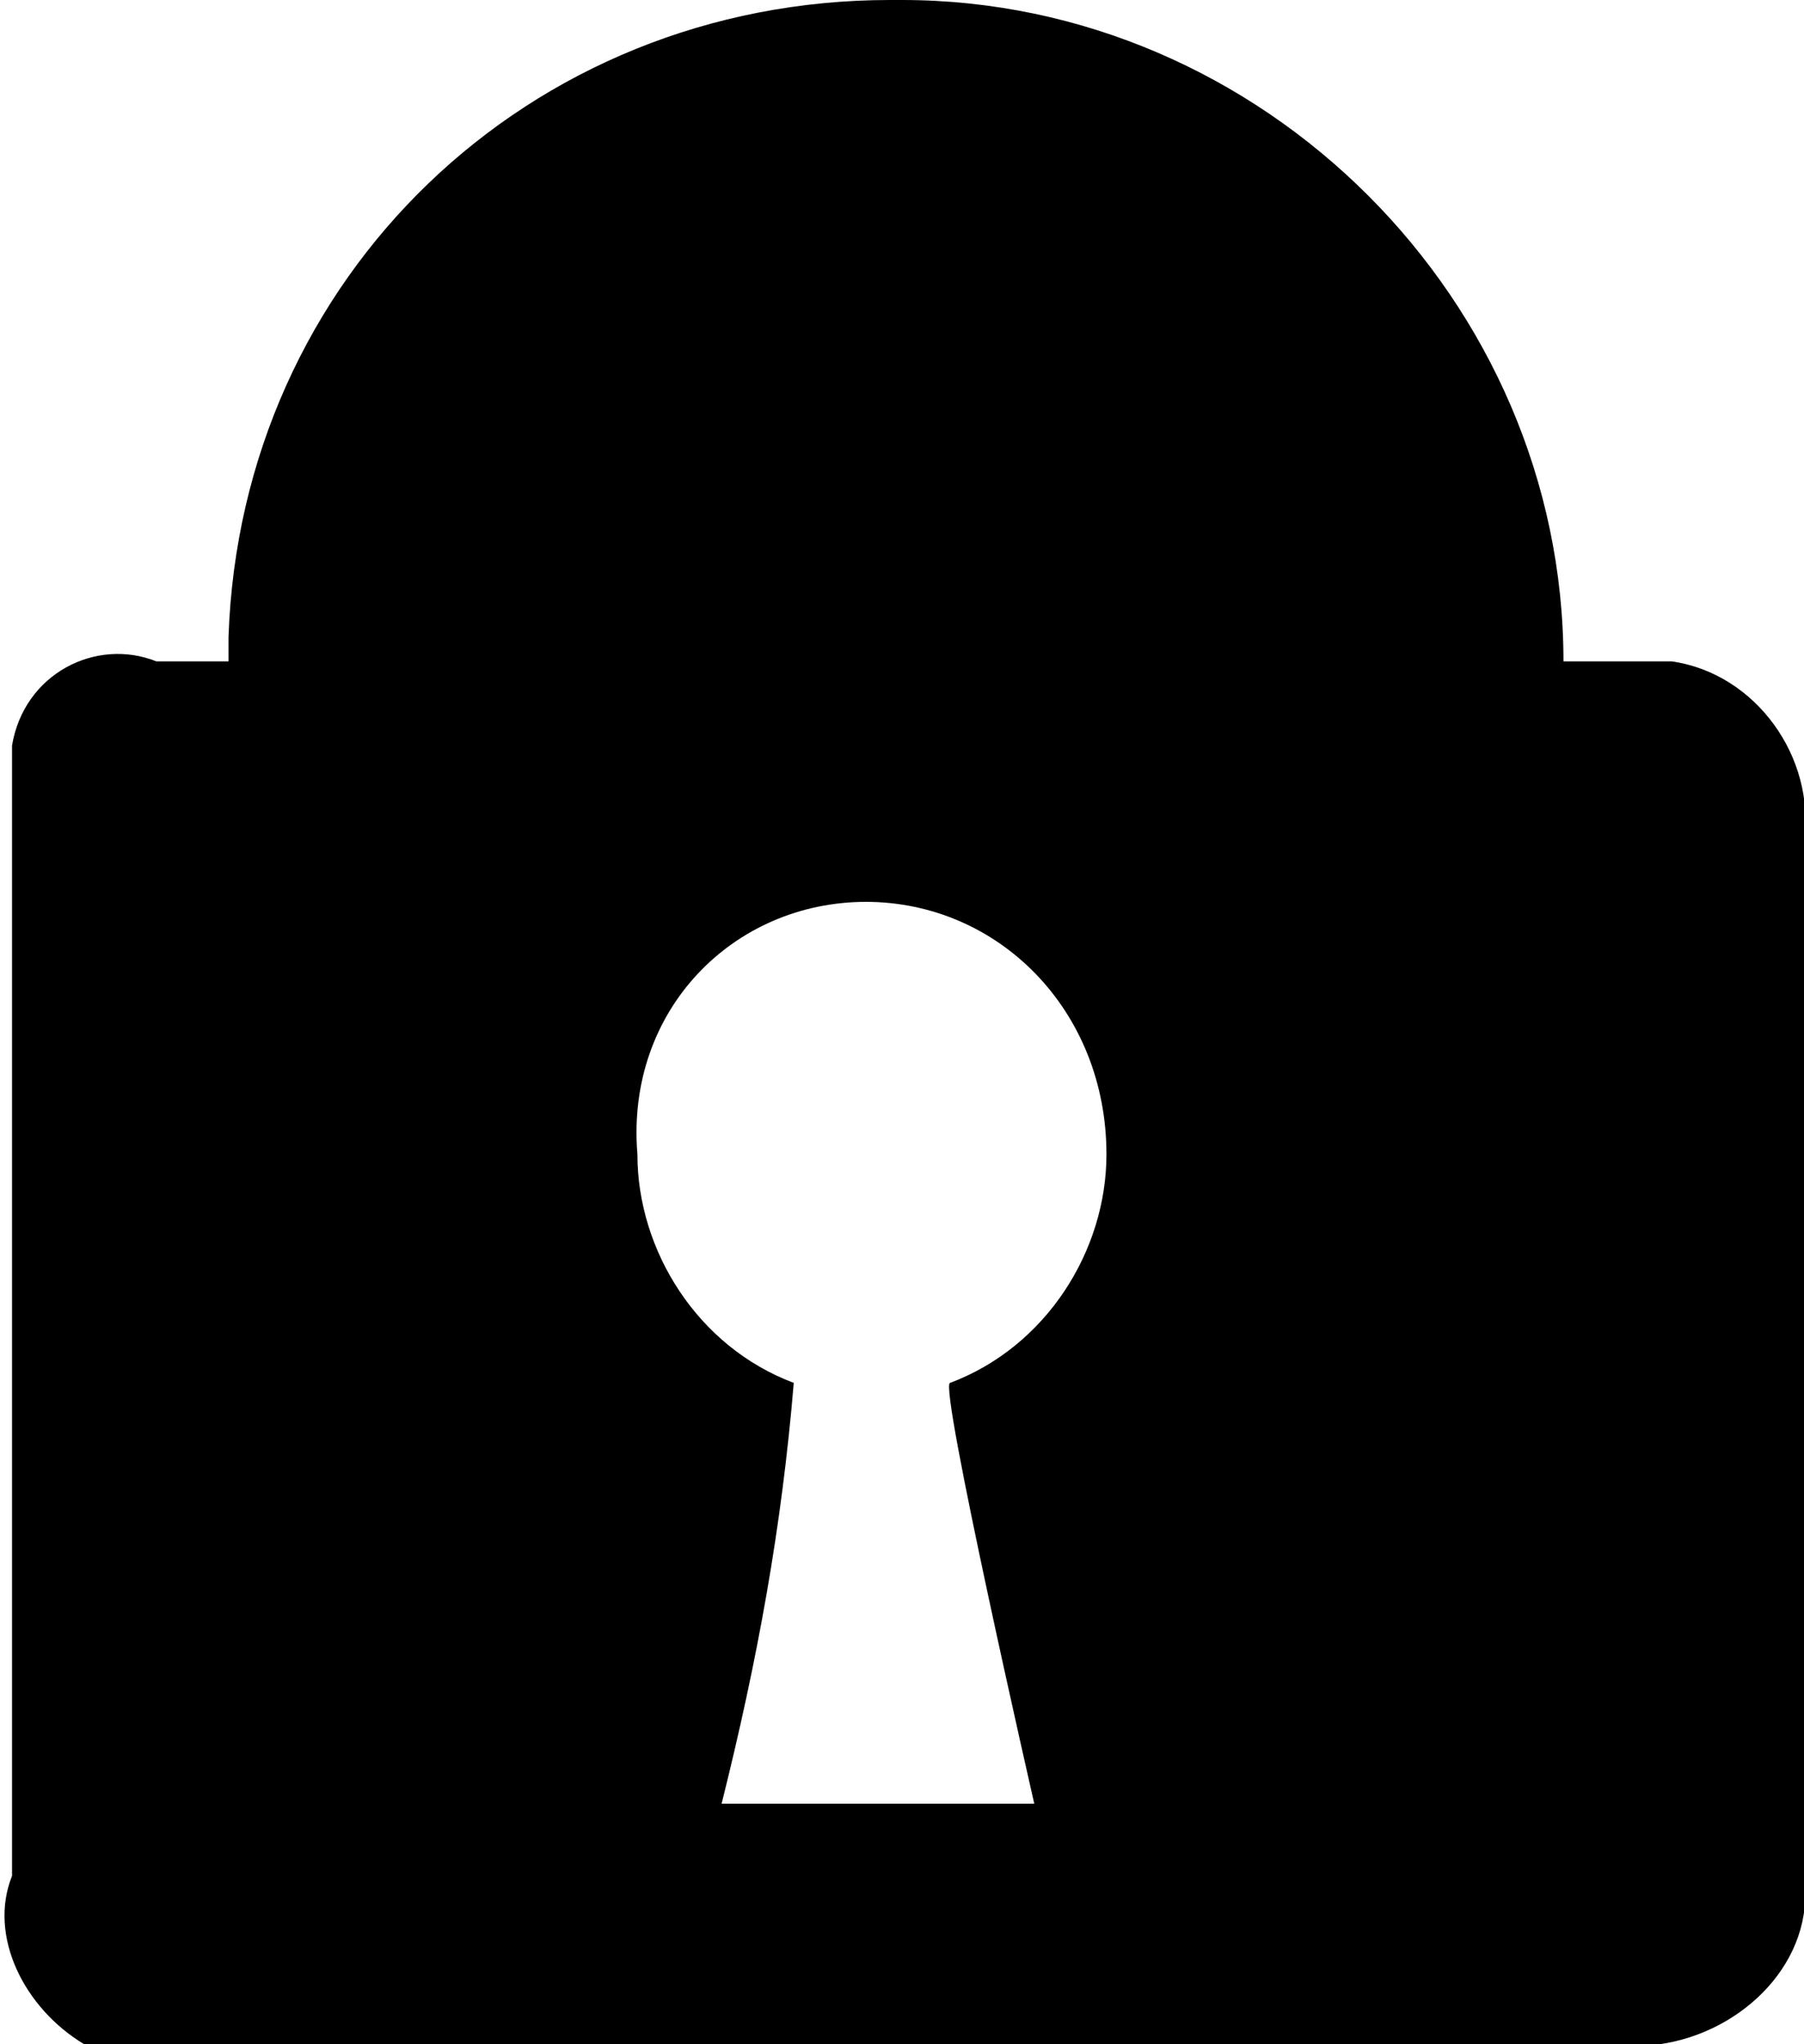 <?xml version="1.0" encoding="utf-8"?>
<!-- Generator: Adobe Illustrator 21.1.0, SVG Export Plug-In . SVG Version: 6.00 Build 0)  -->
<svg version="1.1" id="Layer_1" xmlns="http://www.w3.org/2000/svg" xmlns:xlink="http://www.w3.org/1999/xlink" x="0px" y="0px"
	 viewBox="0 0 15 17" width="15" height="17" enable-background="new 0 0 15 17" xml:space="preserve">
<path id="login-lock" fill="#000000" d="M13,5.5c0-3-2.5-5.5-5.5-5.5c0,0,0,0-0.1,0C4.4,0,2,2.3,1.9,5.3c0,0.1,0,0.1,0,0.2H1.3
	C0.8,5.3,0.2,5.6,0.1,6.2c0,0.1,0,0.3,0,0.4v9c-0.2,0.5,0.1,1.1,0.6,1.4C0.8,17,1,17,1.2,17h12.6c0.7-0.1,1.3-0.7,1.2-1.4V7
	c0.1-0.7-0.4-1.4-1.1-1.5c0,0-0.1,0-0.1,0L13,5.5z M11.8,5.4c-0.1-2.4-2-4.2-4.4-4.2C5.1,1.4,3.3,3.2,3.2,5.4H11.8z M7.2,7.5
	c1.1,0,2,0.9,2,2.1c0,0.8-0.5,1.6-1.3,1.9c-0.1,0,0.7,3.5,0.7,3.5l-2.6,0c0.3-1.2,0.5-2.3,0.6-3.5c-0.8-0.3-1.3-1.1-1.3-1.9
	C5.2,8.4,6.1,7.5,7.2,7.5C7.2,7.5,7.2,7.5,7.2,7.5L7.2,7.5z"/>
</svg>
